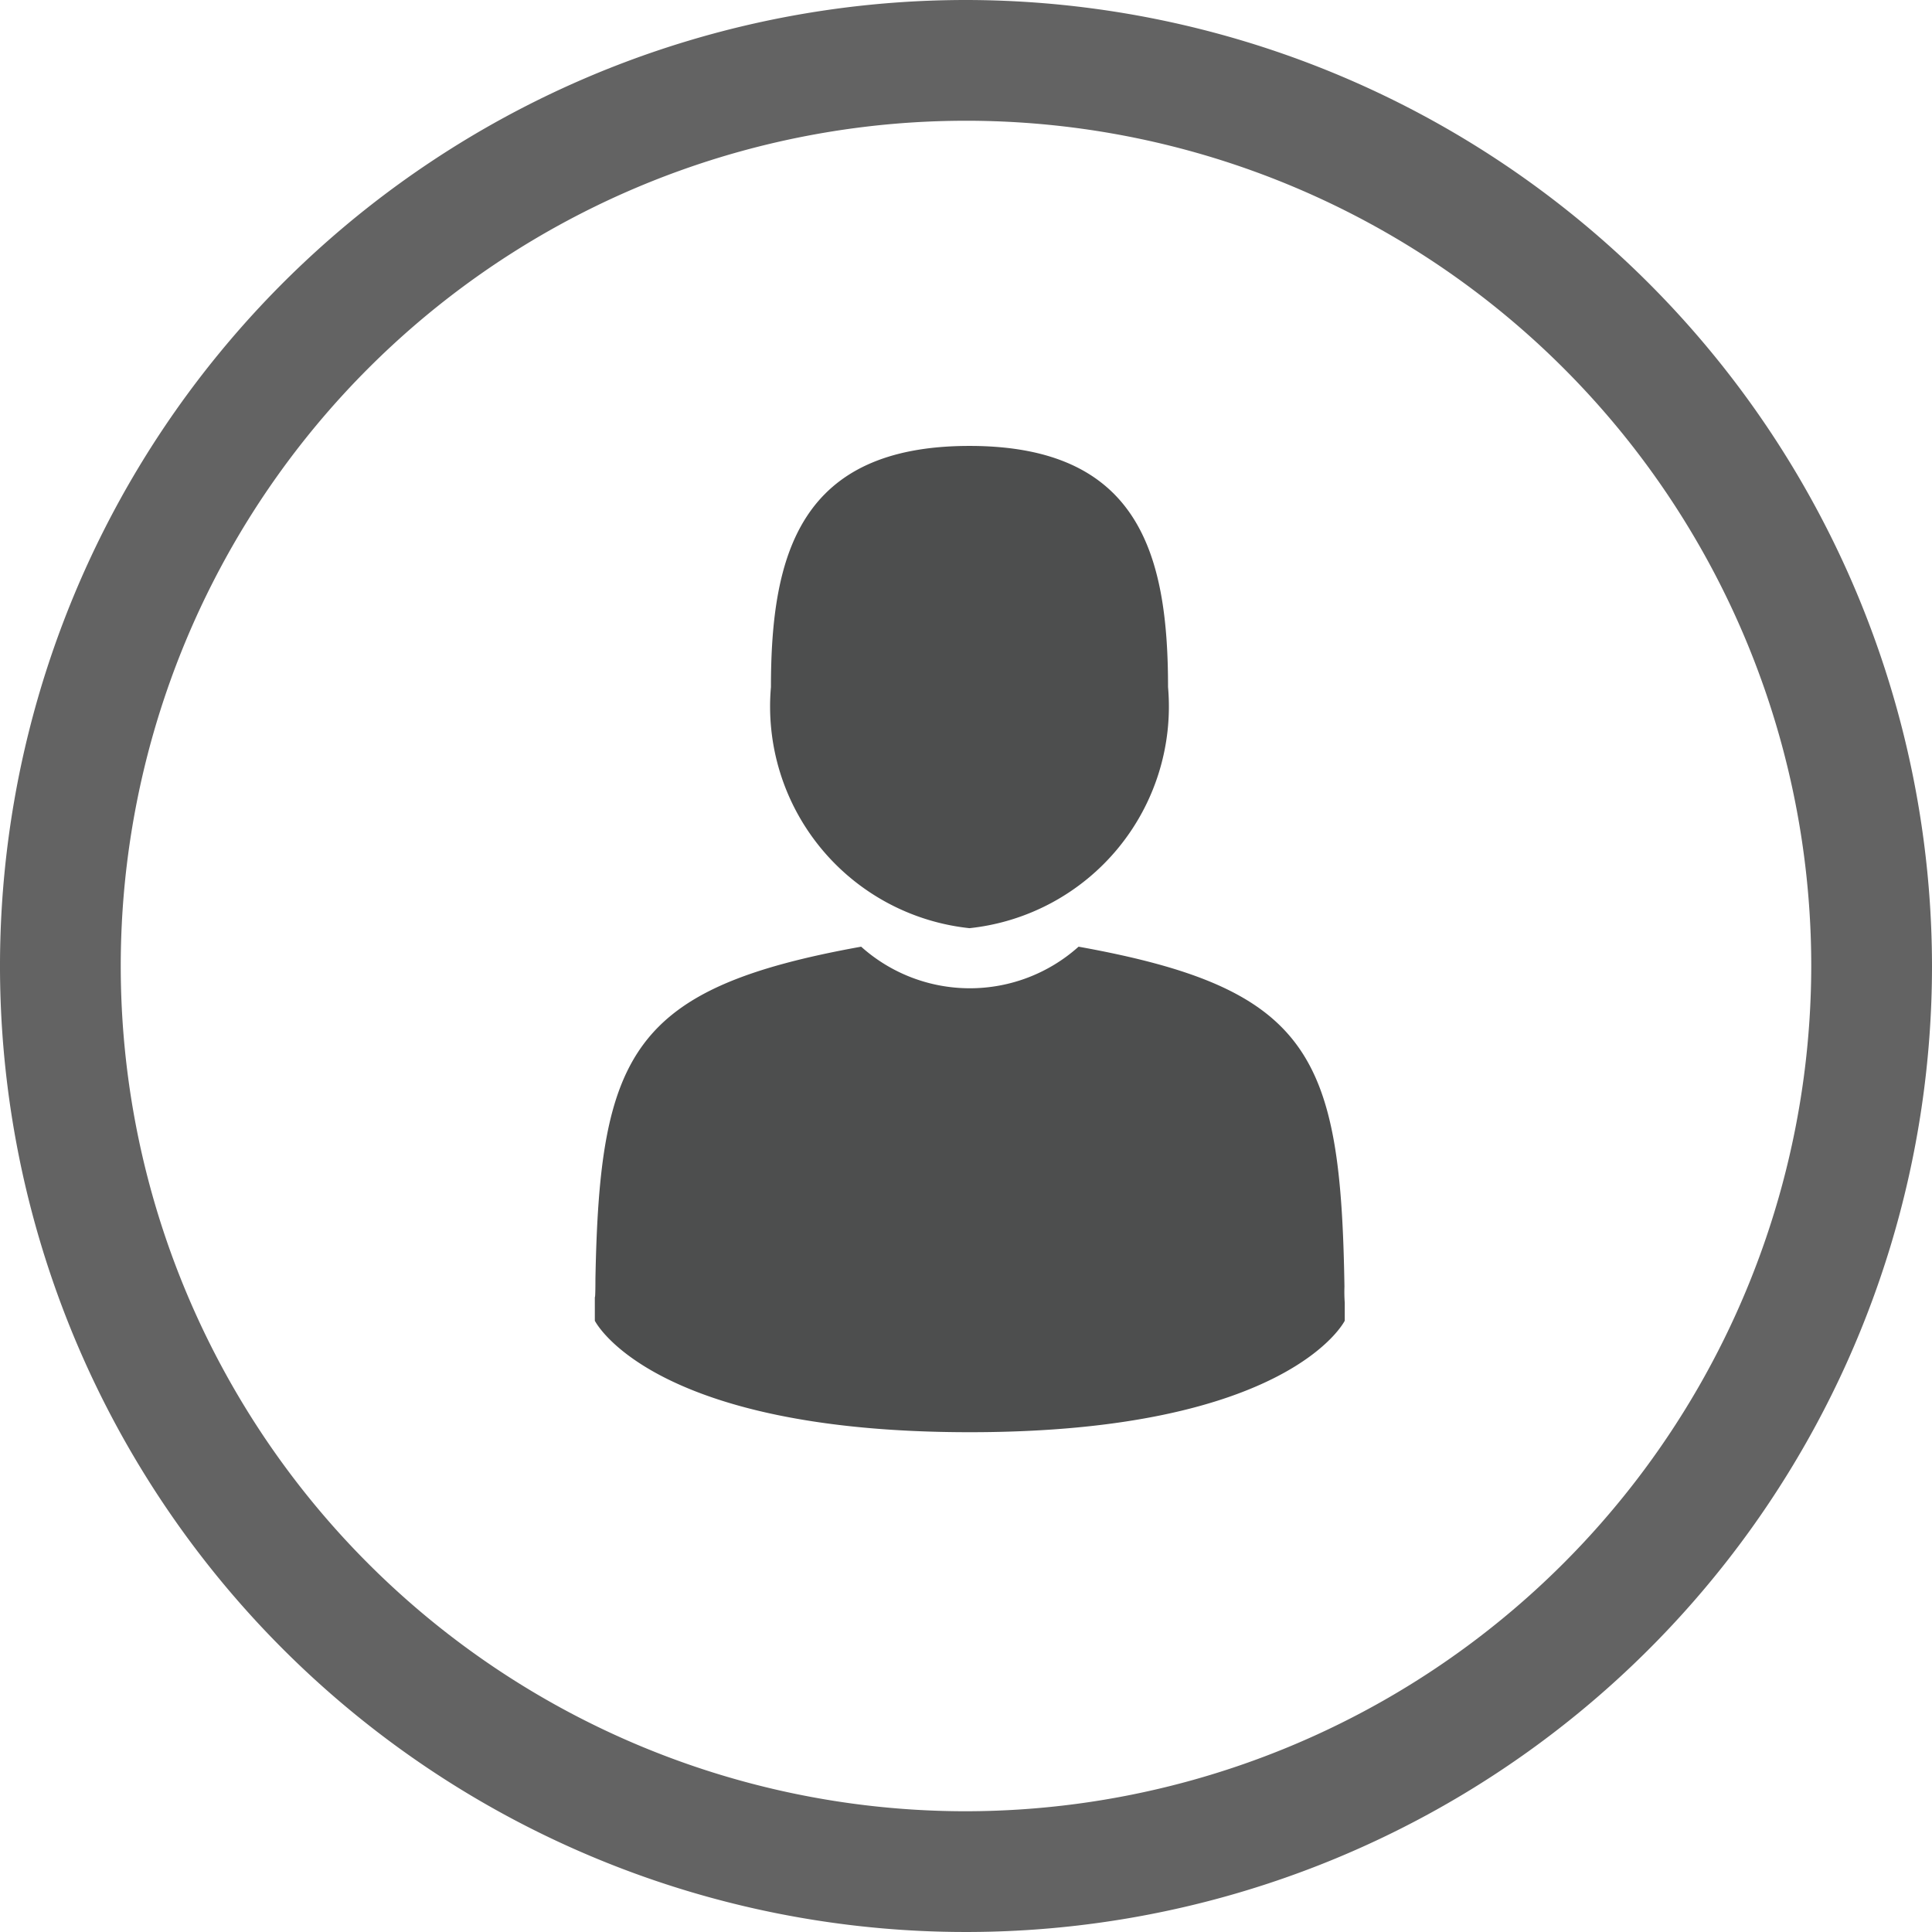 <svg xmlns="http://www.w3.org/2000/svg" xmlns:xlink="http://www.w3.org/1999/xlink" width="26" height="26" viewBox="0 0 26 26">
  <defs>
    <clipPath id="clip-admin">
      <rect width="26" height="26"/>
    </clipPath>
  </defs>
  <g id="admin" clip-path="url(#clip-admin)">
    <g id="Group_8151" data-name="Group 8151" transform="translate(-1724 -320)">
      <g id="Group_7944" data-name="Group 7944" transform="translate(-4246 -5307)">
        <path id="Path_640" data-name="Path 640" d="M13,0A13,13,0,1,0,26,13,13.014,13.014,0,0,0,13,0m0,24.375A11.375,11.375,0,1,1,24.375,13,11.388,11.388,0,0,1,13,24.375" transform="translate(5970 5627)" fill="#636363"/>
      </g>
      <g id="man-user" transform="translate(1690.105 326)">
        <path id="Path_30337" data-name="Path 30337" d="M107.207,6.491a3,3,0,0,0,2.672-3.245c0-1.792-.393-3.245-2.672-3.245s-2.672,1.453-2.672,3.245A3,3,0,0,0,107.207,6.491Z" transform="translate(-60.265)" fill="#4d4e4e"/>
        <path id="Path_30338" data-name="Path 30338" d="M41.9,300.428c0-.109,0-.031,0,0Z" transform="translate(0 -288.982)" fill="#4d4e4e"/>
        <path id="Path_30339" data-name="Path 30339" d="M308.085,301.585c0-.03,0-.208,0,0Z" transform="translate(-256.096 -290.054)" fill="#4d4e4e"/>
        <path id="Path_30340" data-name="Path 30340" d="M52,182.315c-.049-3.122-.457-4.012-3.578-4.575a2.192,2.192,0,0,1-2.926,0c-3.086.557-3.519,1.434-3.576,4.474,0,.248-.007.261-.008.232,0,.054,0,.154,0,.328,0,0,.743,1.5,5.046,1.5s5.046-1.5,5.046-1.5c0-.112,0-.19,0-.243A2.007,2.007,0,0,1,52,182.315Z" transform="translate(-0.012 -171)" fill="#4d4e4e"/>
      </g>
    </g>
  </g>
</svg>

